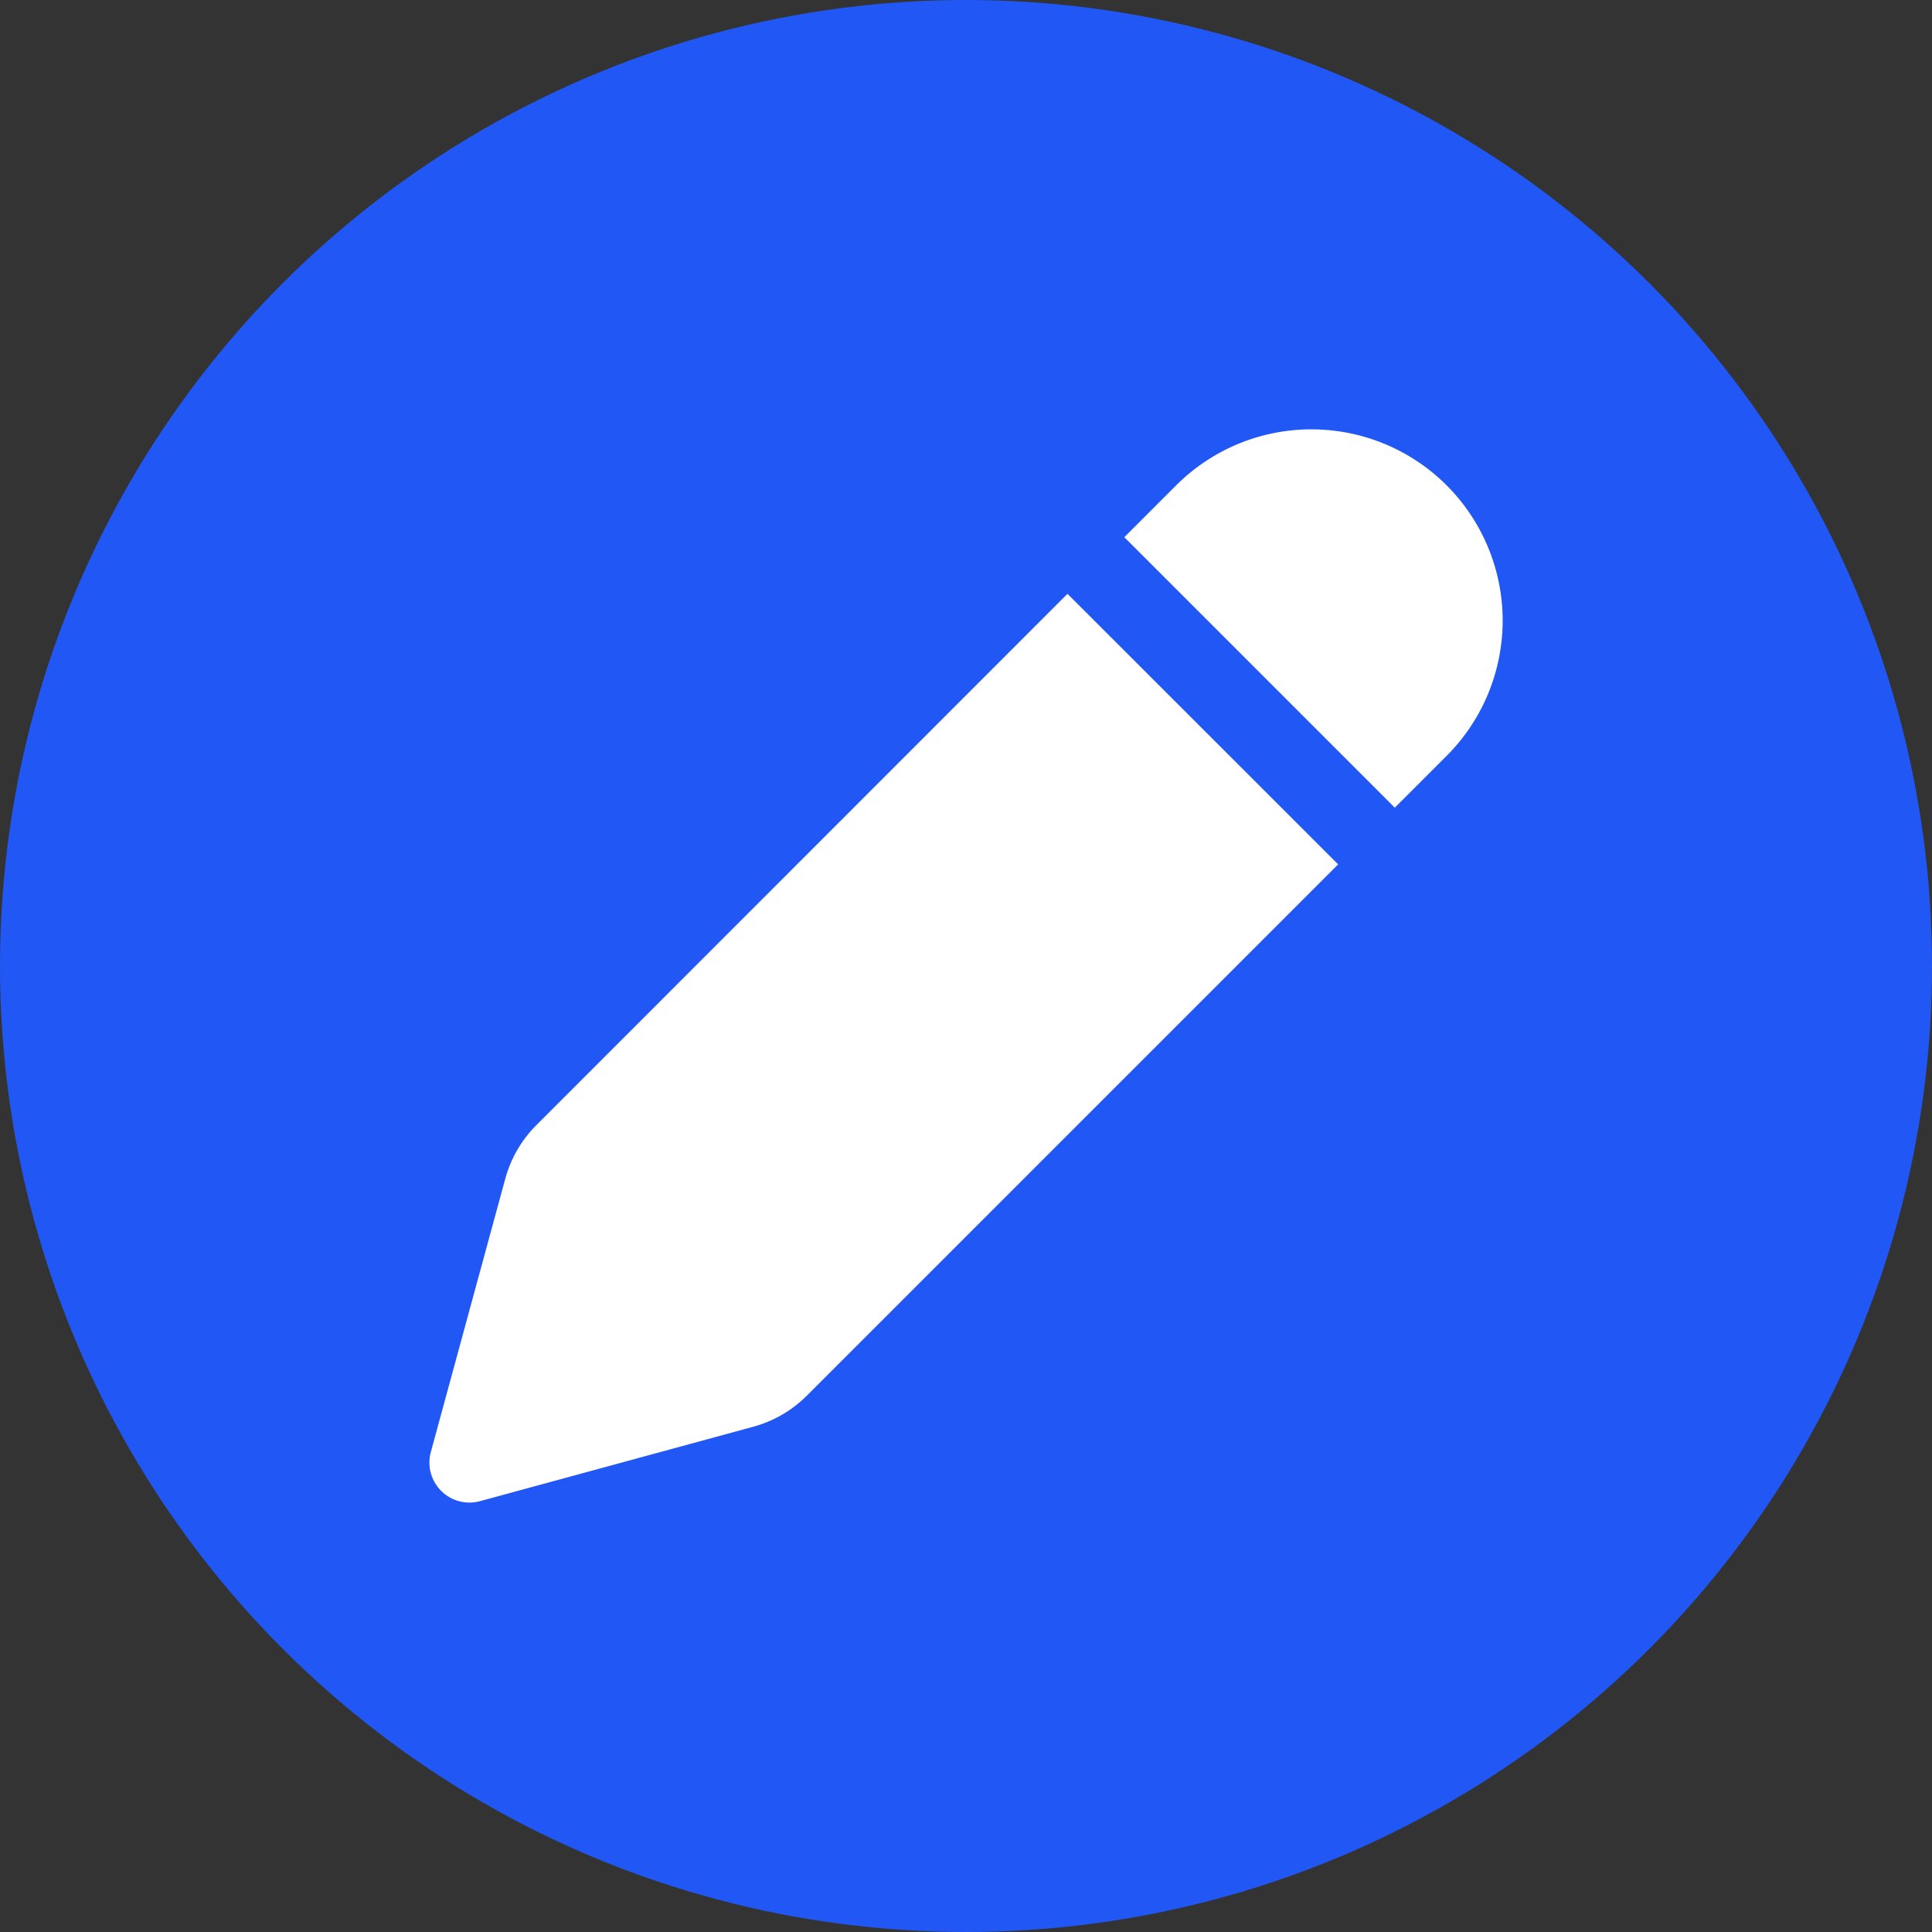 <svg width="18" height="18" fill="none" xmlns="http://www.w3.org/2000/svg"><rect width="100%" height="100%" fill="#333333" stroke="none"/><circle cx="9" cy="9" r="9" fill="#2158F5"/><path d="M9.946 5.533l2.521 2.52-4.95 4.95a1.12 1.12 0 01-.497.289l-2.548.694a.373.373 0 01-.458-.458l.694-2.548c.052-.188.151-.36.29-.498l4.948-4.95zm3.532-1.011a1.782 1.782 0 010 2.52l-.483.483-2.52-2.52.483-.483a1.782 1.782 0 012.52 0z" fill="#fff"/></svg>